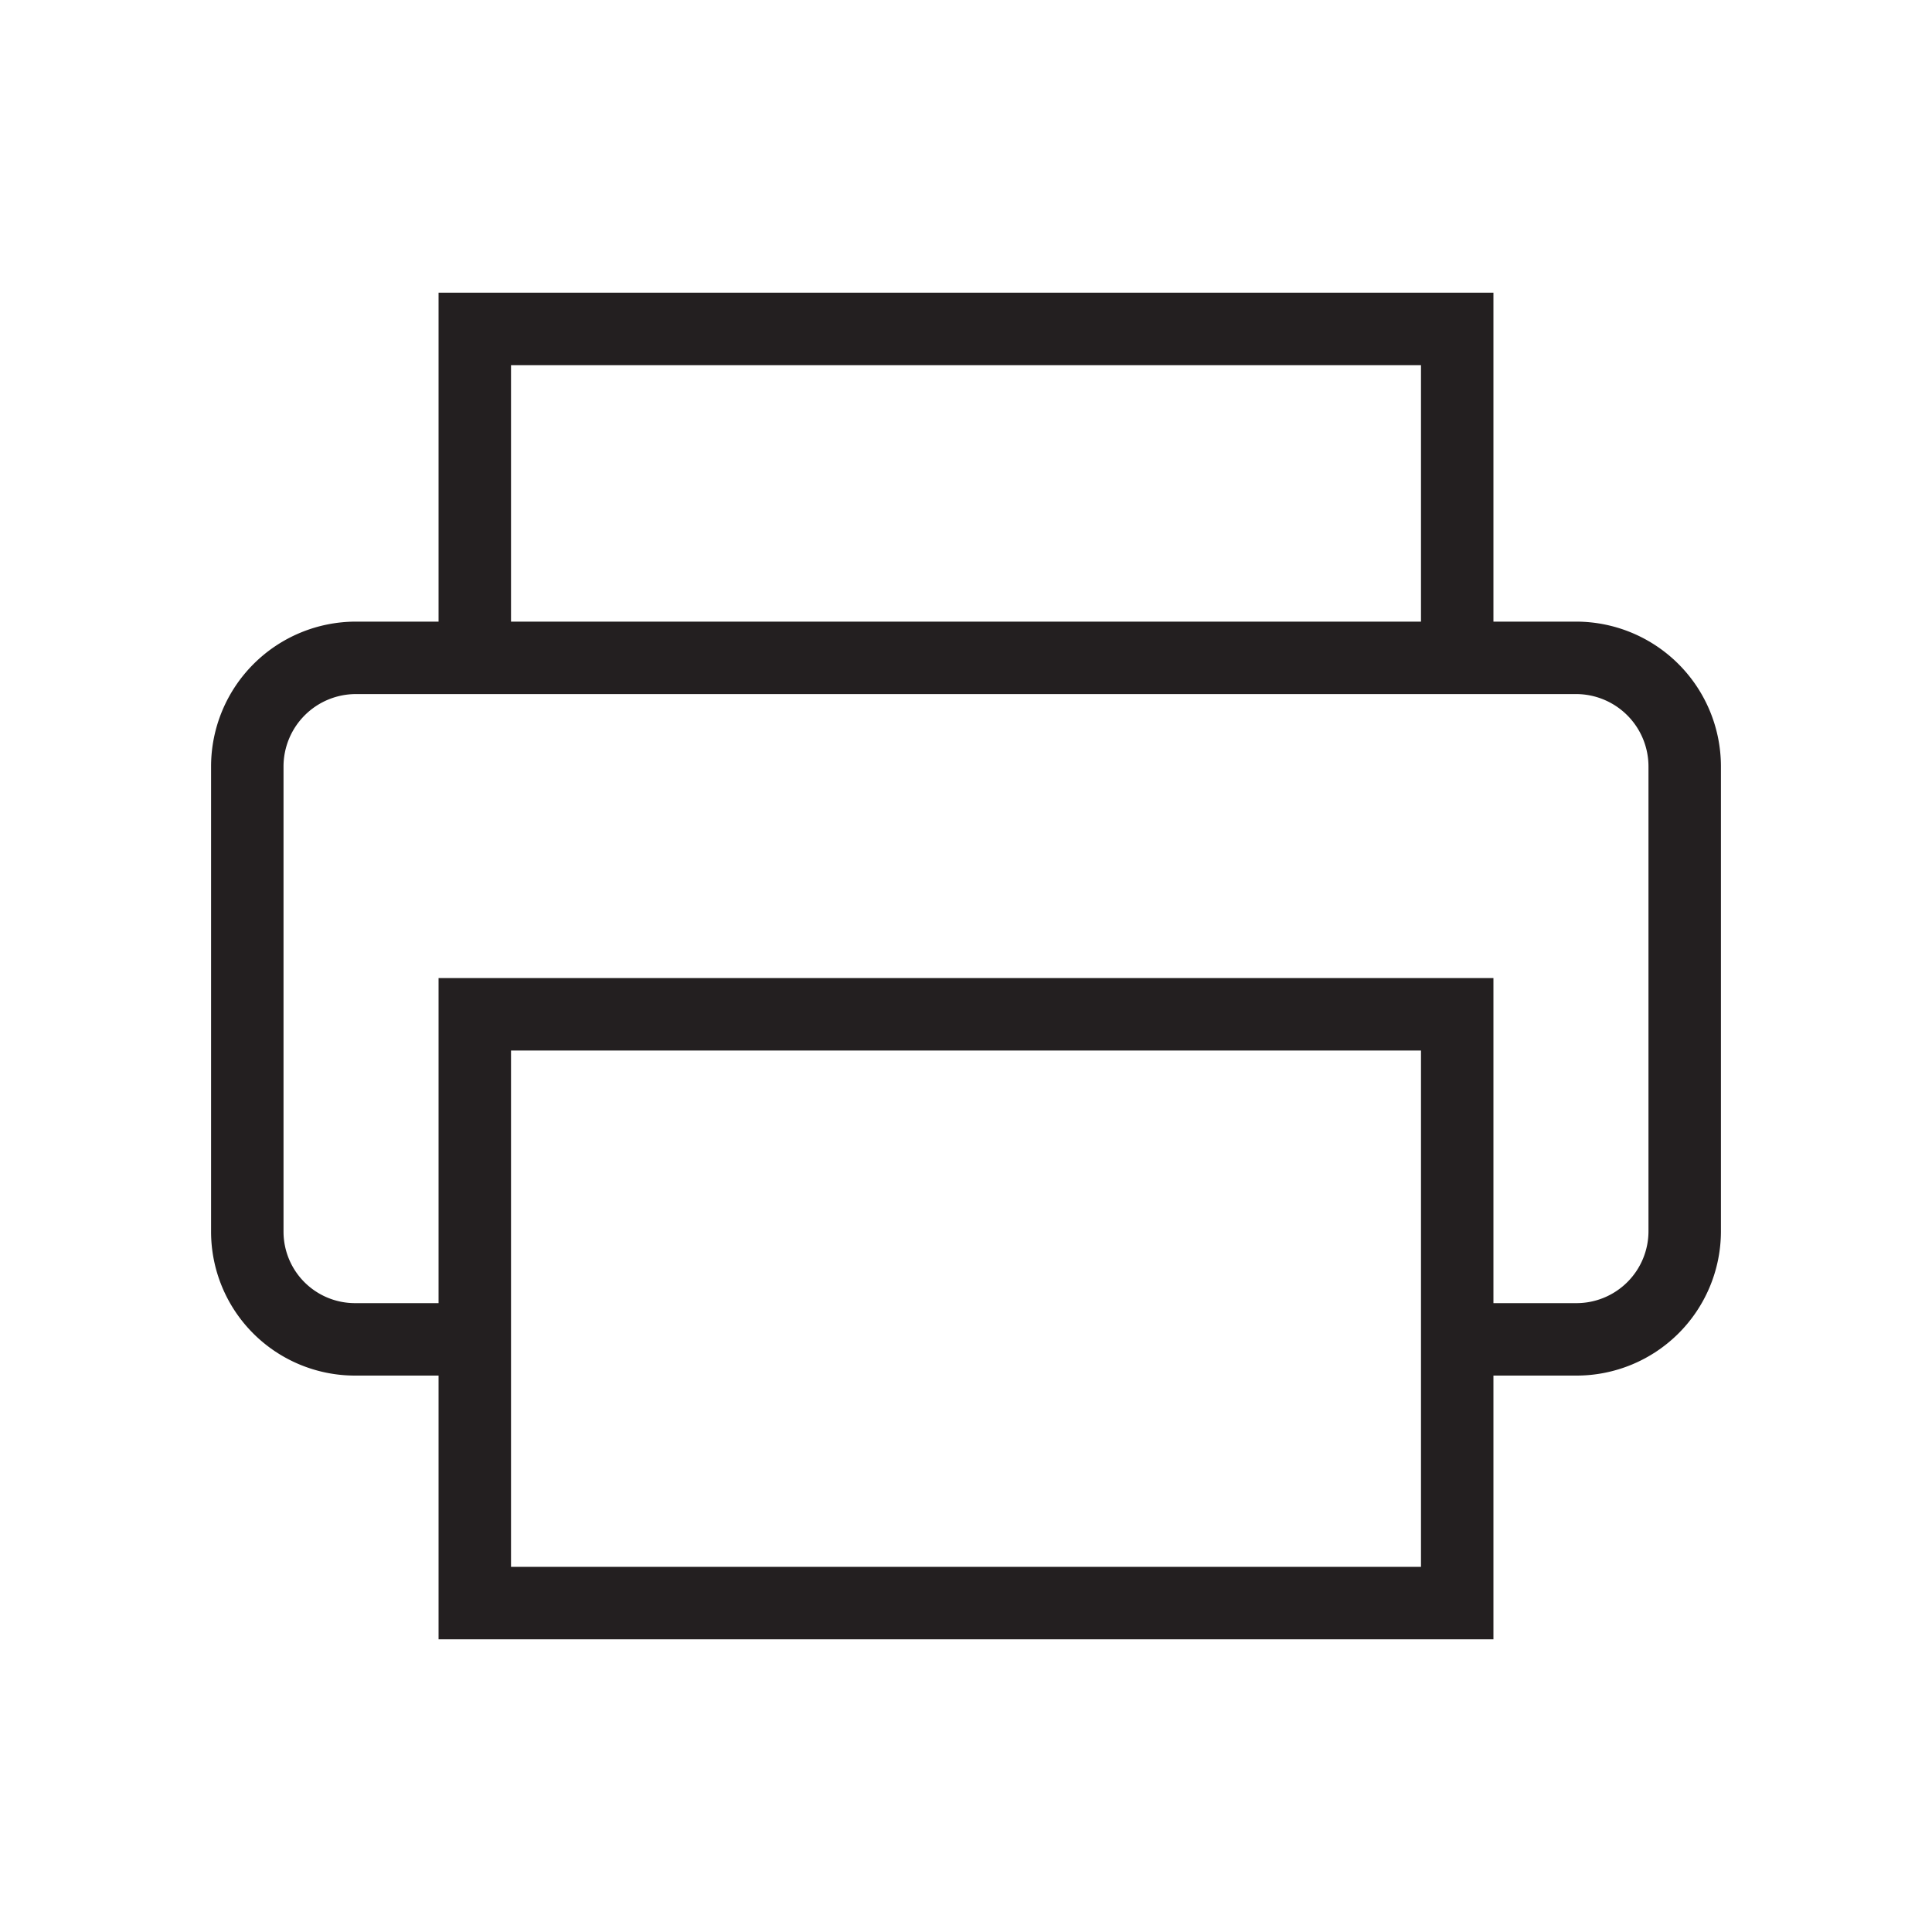 <svg xmlns="http://www.w3.org/2000/svg" viewBox="0 0 40 40"><defs><style>.cls-1,.cls-2{fill:#fff;}.cls-2,.cls-3{stroke:#231f20;stroke-miterlimit:10;stroke-width:1.5px;}.cls-3{fill:none;}</style></defs><title>Asset 7</title><g id="Layer_2" data-name="Layer 2"><g id="Layer_1-2" data-name="Layer 1"><rect class="cls-1" width="40" height="40"/><polyline class="cls-2" points="9.83 14.07 9.83 6.81 30.17 6.81 30.17 13.69"/><path class="cls-3" d="M5.12,25.5V15.86a2.25,2.25,0,0,1,2.24-2.24H32.64a2.25,2.25,0,0,1,2.24,2.24V25.5a2.24,2.24,0,0,1-2.24,2.23H7.35A2.23,2.23,0,0,1,5.12,25.5Z"/><rect class="cls-2" x="9.83" y="21" width="20.34" height="12.19"/></g></g></svg>